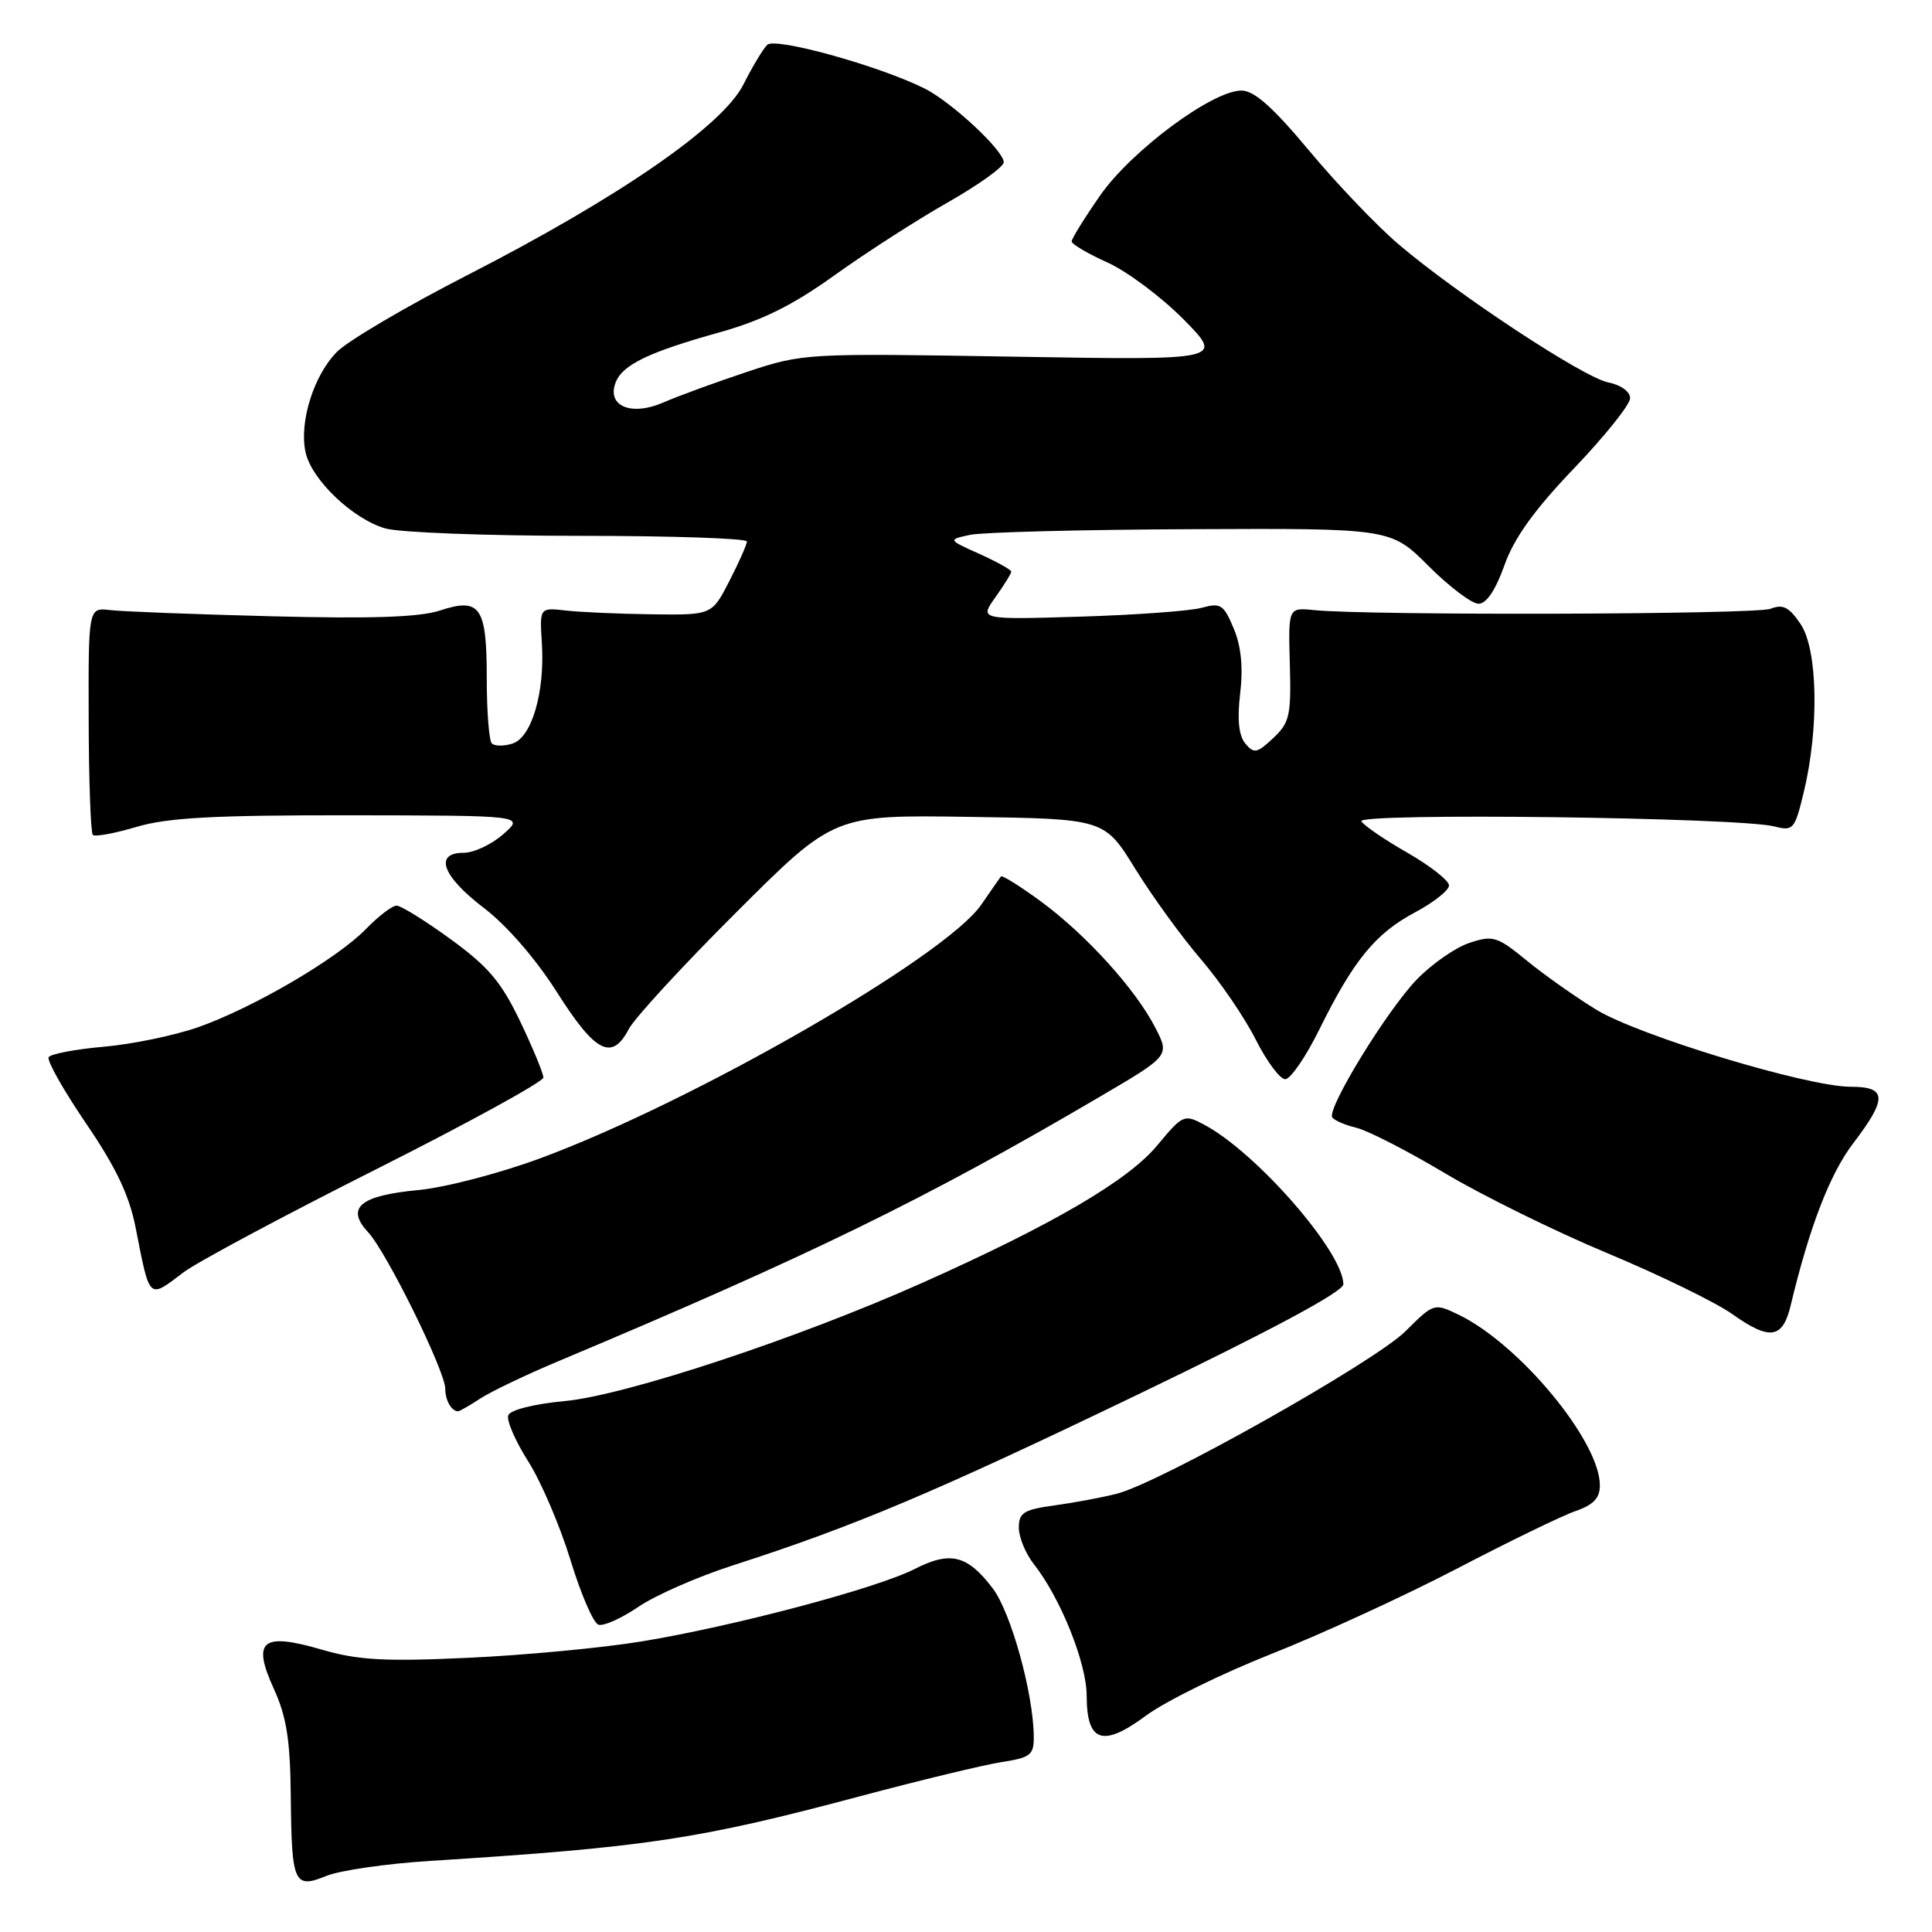 <?xml version="1.0" encoding="UTF-8" standalone="no"?>
<!DOCTYPE svg PUBLIC "-//W3C//DTD SVG 1.1//EN" "http://www.w3.org/Graphics/SVG/1.1/DTD/svg11.dtd" >
<svg xmlns="http://www.w3.org/2000/svg" xmlns:xlink="http://www.w3.org/1999/xlink" version="1.1" viewBox="0 0 256 256">
 <g >
 <path fill="currentColor"
d=" M 57.00 246.58 C 85.68 244.76 92.52 243.73 114.00 238.00 C 121.97 235.88 130.41 233.84 132.75 233.48 C 136.53 232.90 137.00 232.53 136.98 230.16 C 136.95 224.42 133.96 213.64 131.53 210.45 C 128.17 206.04 125.92 205.49 121.20 207.90 C 116.15 210.47 97.19 215.50 85.00 217.50 C 79.78 218.36 69.42 219.33 62.00 219.67 C 50.94 220.18 47.44 219.98 42.66 218.59 C 34.69 216.27 33.36 217.36 36.30 223.81 C 37.97 227.48 38.46 230.57 38.53 238.04 C 38.64 249.62 38.96 250.32 43.27 248.56 C 45.05 247.84 51.22 246.94 57.00 246.58 Z  M 168.50 219.14 C 175.10 216.53 186.12 211.46 193.00 207.88 C 199.88 204.29 206.96 200.85 208.75 200.23 C 211.15 199.40 212.00 198.50 211.99 196.80 C 211.97 190.93 201.31 178.08 193.26 174.20 C 190.03 172.65 189.99 172.66 186.23 176.40 C 182.14 180.46 153.72 196.47 148.00 197.92 C 146.07 198.42 142.36 199.11 139.75 199.47 C 135.65 200.03 135.00 200.44 135.00 202.43 C 135.00 203.69 135.90 205.88 137.01 207.28 C 140.54 211.78 143.98 220.35 143.99 224.70 C 144.00 230.88 146.12 231.58 151.88 227.31 C 154.42 225.43 161.90 221.75 168.50 219.14 Z  M 97.08 207.43 C 113.25 202.22 123.70 197.81 150.75 184.79 C 168.45 176.27 178.00 171.15 178.00 170.17 C 178.00 165.92 166.50 152.72 159.58 149.04 C 156.91 147.61 156.74 147.68 153.34 151.77 C 149.49 156.42 139.50 162.26 122.24 169.97 C 105.72 177.35 82.88 184.90 74.82 185.65 C 70.77 186.03 67.62 186.82 67.35 187.53 C 67.09 188.20 68.28 190.94 69.98 193.62 C 71.69 196.31 74.20 202.18 75.58 206.68 C 76.95 211.18 78.62 215.05 79.29 215.28 C 79.96 215.51 82.33 214.45 84.58 212.92 C 86.82 211.39 92.45 208.92 97.08 207.43 Z  M 63.64 185.31 C 65.06 184.39 69.66 182.18 73.86 180.42 C 107.31 166.37 122.62 158.90 145.74 145.32 C 154.99 139.89 154.99 139.89 153.10 136.20 C 150.49 131.10 143.92 123.85 137.92 119.44 C 135.16 117.42 132.78 115.93 132.63 116.13 C 132.48 116.33 131.30 118.02 130.02 119.88 C 125.24 126.79 91.99 145.92 71.67 153.45 C 66.25 155.46 58.97 157.36 55.43 157.69 C 47.70 158.41 45.76 160.04 48.78 163.28 C 51.23 165.91 59.00 181.68 59.00 184.03 C 59.00 185.55 59.83 187.00 60.70 187.00 C 60.90 187.00 62.23 186.24 63.64 185.31 Z  M 237.27 172.99 C 239.76 162.58 242.48 155.52 245.56 151.49 C 250.11 145.53 250.04 144.00 245.22 144.00 C 239.46 144.00 217.14 137.23 211.50 133.78 C 208.75 132.09 204.60 129.17 202.29 127.27 C 198.39 124.08 197.83 123.90 194.73 124.93 C 192.88 125.53 189.75 127.71 187.75 129.77 C 183.81 133.83 175.81 146.88 176.53 148.05 C 176.78 148.45 178.22 149.08 179.74 149.44 C 181.26 149.81 186.55 152.52 191.50 155.48 C 196.45 158.43 206.12 163.19 213.00 166.06 C 219.88 168.93 227.30 172.55 229.50 174.10 C 234.51 177.66 236.21 177.41 237.27 172.99 Z  M 24.32 168.59 C 26.07 167.26 37.51 161.14 49.75 154.98 C 61.99 148.82 72.00 143.33 72.00 142.78 C 72.00 142.23 70.62 138.89 68.93 135.35 C 66.43 130.12 64.71 128.09 59.73 124.46 C 56.36 122.01 53.13 120.00 52.55 120.00 C 51.97 120.00 50.15 121.39 48.50 123.09 C 44.65 127.06 33.45 133.60 26.17 136.14 C 23.05 137.22 17.45 138.38 13.72 138.70 C 9.99 139.03 6.72 139.65 6.45 140.08 C 6.18 140.51 8.41 144.46 11.39 148.84 C 15.36 154.66 17.13 158.39 17.97 162.66 C 19.88 172.38 19.63 172.14 24.32 168.59 Z  M 174.85 136.35 C 179.35 127.23 182.27 123.67 187.52 120.88 C 189.98 119.57 192.00 117.97 192.00 117.33 C 192.00 116.68 189.53 114.74 186.52 113.01 C 183.51 111.29 180.75 109.41 180.39 108.83 C 179.68 107.67 230.44 108.30 235.13 109.51 C 237.62 110.15 237.82 109.92 239.03 104.88 C 241.06 96.40 240.86 86.03 238.58 82.68 C 237.06 80.43 236.25 80.02 234.59 80.67 C 232.62 81.43 181.45 81.58 174.10 80.84 C 170.70 80.50 170.70 80.50 170.91 88.02 C 171.10 94.82 170.88 95.76 168.71 97.80 C 166.56 99.82 166.16 99.90 165.01 98.52 C 164.14 97.46 163.92 95.34 164.33 91.87 C 164.74 88.43 164.46 85.63 163.47 83.27 C 162.15 80.11 161.74 79.84 159.25 80.53 C 157.74 80.96 150.49 81.48 143.14 81.71 C 129.78 82.11 129.78 82.11 131.89 79.15 C 133.05 77.52 134.00 75.99 134.00 75.75 C 134.00 75.50 132.11 74.45 129.79 73.40 C 125.58 71.51 125.58 71.51 128.54 70.87 C 130.17 70.52 143.38 70.18 157.89 70.12 C 184.29 70.00 184.29 70.00 189.29 75.00 C 192.04 77.75 195.02 80.00 195.91 80.00 C 196.96 80.00 198.17 78.20 199.34 74.91 C 200.62 71.29 203.28 67.59 208.57 62.05 C 212.66 57.78 216.00 53.60 216.00 52.76 C 216.00 51.89 214.77 51.00 213.09 50.67 C 209.81 50.01 193.18 39.06 185.33 32.38 C 182.48 29.96 177.15 24.38 173.49 19.99 C 168.67 14.21 166.19 12.00 164.50 12.00 C 160.63 12.00 149.89 19.98 145.76 25.92 C 143.69 28.90 142.00 31.63 142.00 31.99 C 142.00 32.35 144.14 33.61 146.76 34.79 C 149.37 35.97 153.91 39.37 156.84 42.33 C 162.16 47.73 162.16 47.73 134.33 47.26 C 106.77 46.80 106.43 46.81 99.00 49.27 C 94.88 50.64 89.87 52.47 87.88 53.34 C 83.65 55.18 80.37 53.81 81.57 50.69 C 82.47 48.34 85.92 46.67 95.27 44.06 C 101.01 42.45 105.01 40.47 110.57 36.48 C 114.71 33.51 121.45 29.17 125.55 26.84 C 129.65 24.51 133.00 22.11 133.00 21.50 C 133.00 19.95 126.08 13.51 122.50 11.72 C 116.46 8.71 102.70 4.90 101.66 5.94 C 101.10 6.50 99.68 8.86 98.51 11.19 C 95.74 16.69 82.04 26.15 61.92 36.46 C 53.90 40.57 46.14 45.13 44.67 46.60 C 41.58 49.69 39.61 55.95 40.49 59.93 C 41.28 63.57 46.75 68.78 51.06 70.02 C 52.94 70.56 64.50 71.00 76.74 71.00 C 88.98 71.00 98.99 71.34 98.97 71.75 C 98.96 72.16 97.91 74.53 96.64 77.00 C 94.33 81.50 94.33 81.50 86.42 81.40 C 82.06 81.34 76.92 81.12 75.00 80.90 C 71.50 80.50 71.50 80.50 71.80 85.22 C 72.21 91.74 70.46 97.72 67.90 98.53 C 66.77 98.89 65.55 98.88 65.17 98.51 C 64.80 98.13 64.50 94.29 64.50 89.97 C 64.50 80.38 63.65 79.14 58.28 80.90 C 55.58 81.79 49.20 82.00 36.00 81.66 C 25.82 81.40 16.20 81.03 14.60 80.84 C 11.71 80.50 11.71 80.50 11.75 95.31 C 11.77 103.46 12.02 110.35 12.30 110.63 C 12.57 110.91 15.18 110.43 18.08 109.57 C 22.23 108.34 28.32 108.01 46.43 108.03 C 69.50 108.06 69.50 108.06 66.69 110.53 C 65.15 111.89 62.79 113.00 61.44 113.00 C 57.46 113.00 58.60 116.11 64.13 120.32 C 67.17 122.64 71.00 127.06 73.83 131.52 C 78.89 139.50 81.09 140.62 83.32 136.35 C 84.09 134.89 90.51 127.91 97.61 120.84 C 110.50 107.97 110.50 107.97 128.42 108.24 C 146.34 108.50 146.34 108.50 150.42 115.11 C 152.66 118.74 156.58 124.14 159.13 127.11 C 161.67 130.07 164.94 134.86 166.39 137.75 C 167.85 140.64 169.60 143.00 170.30 143.00 C 171.00 143.00 173.05 140.01 174.85 136.35 Z "/>
</g>
</svg>